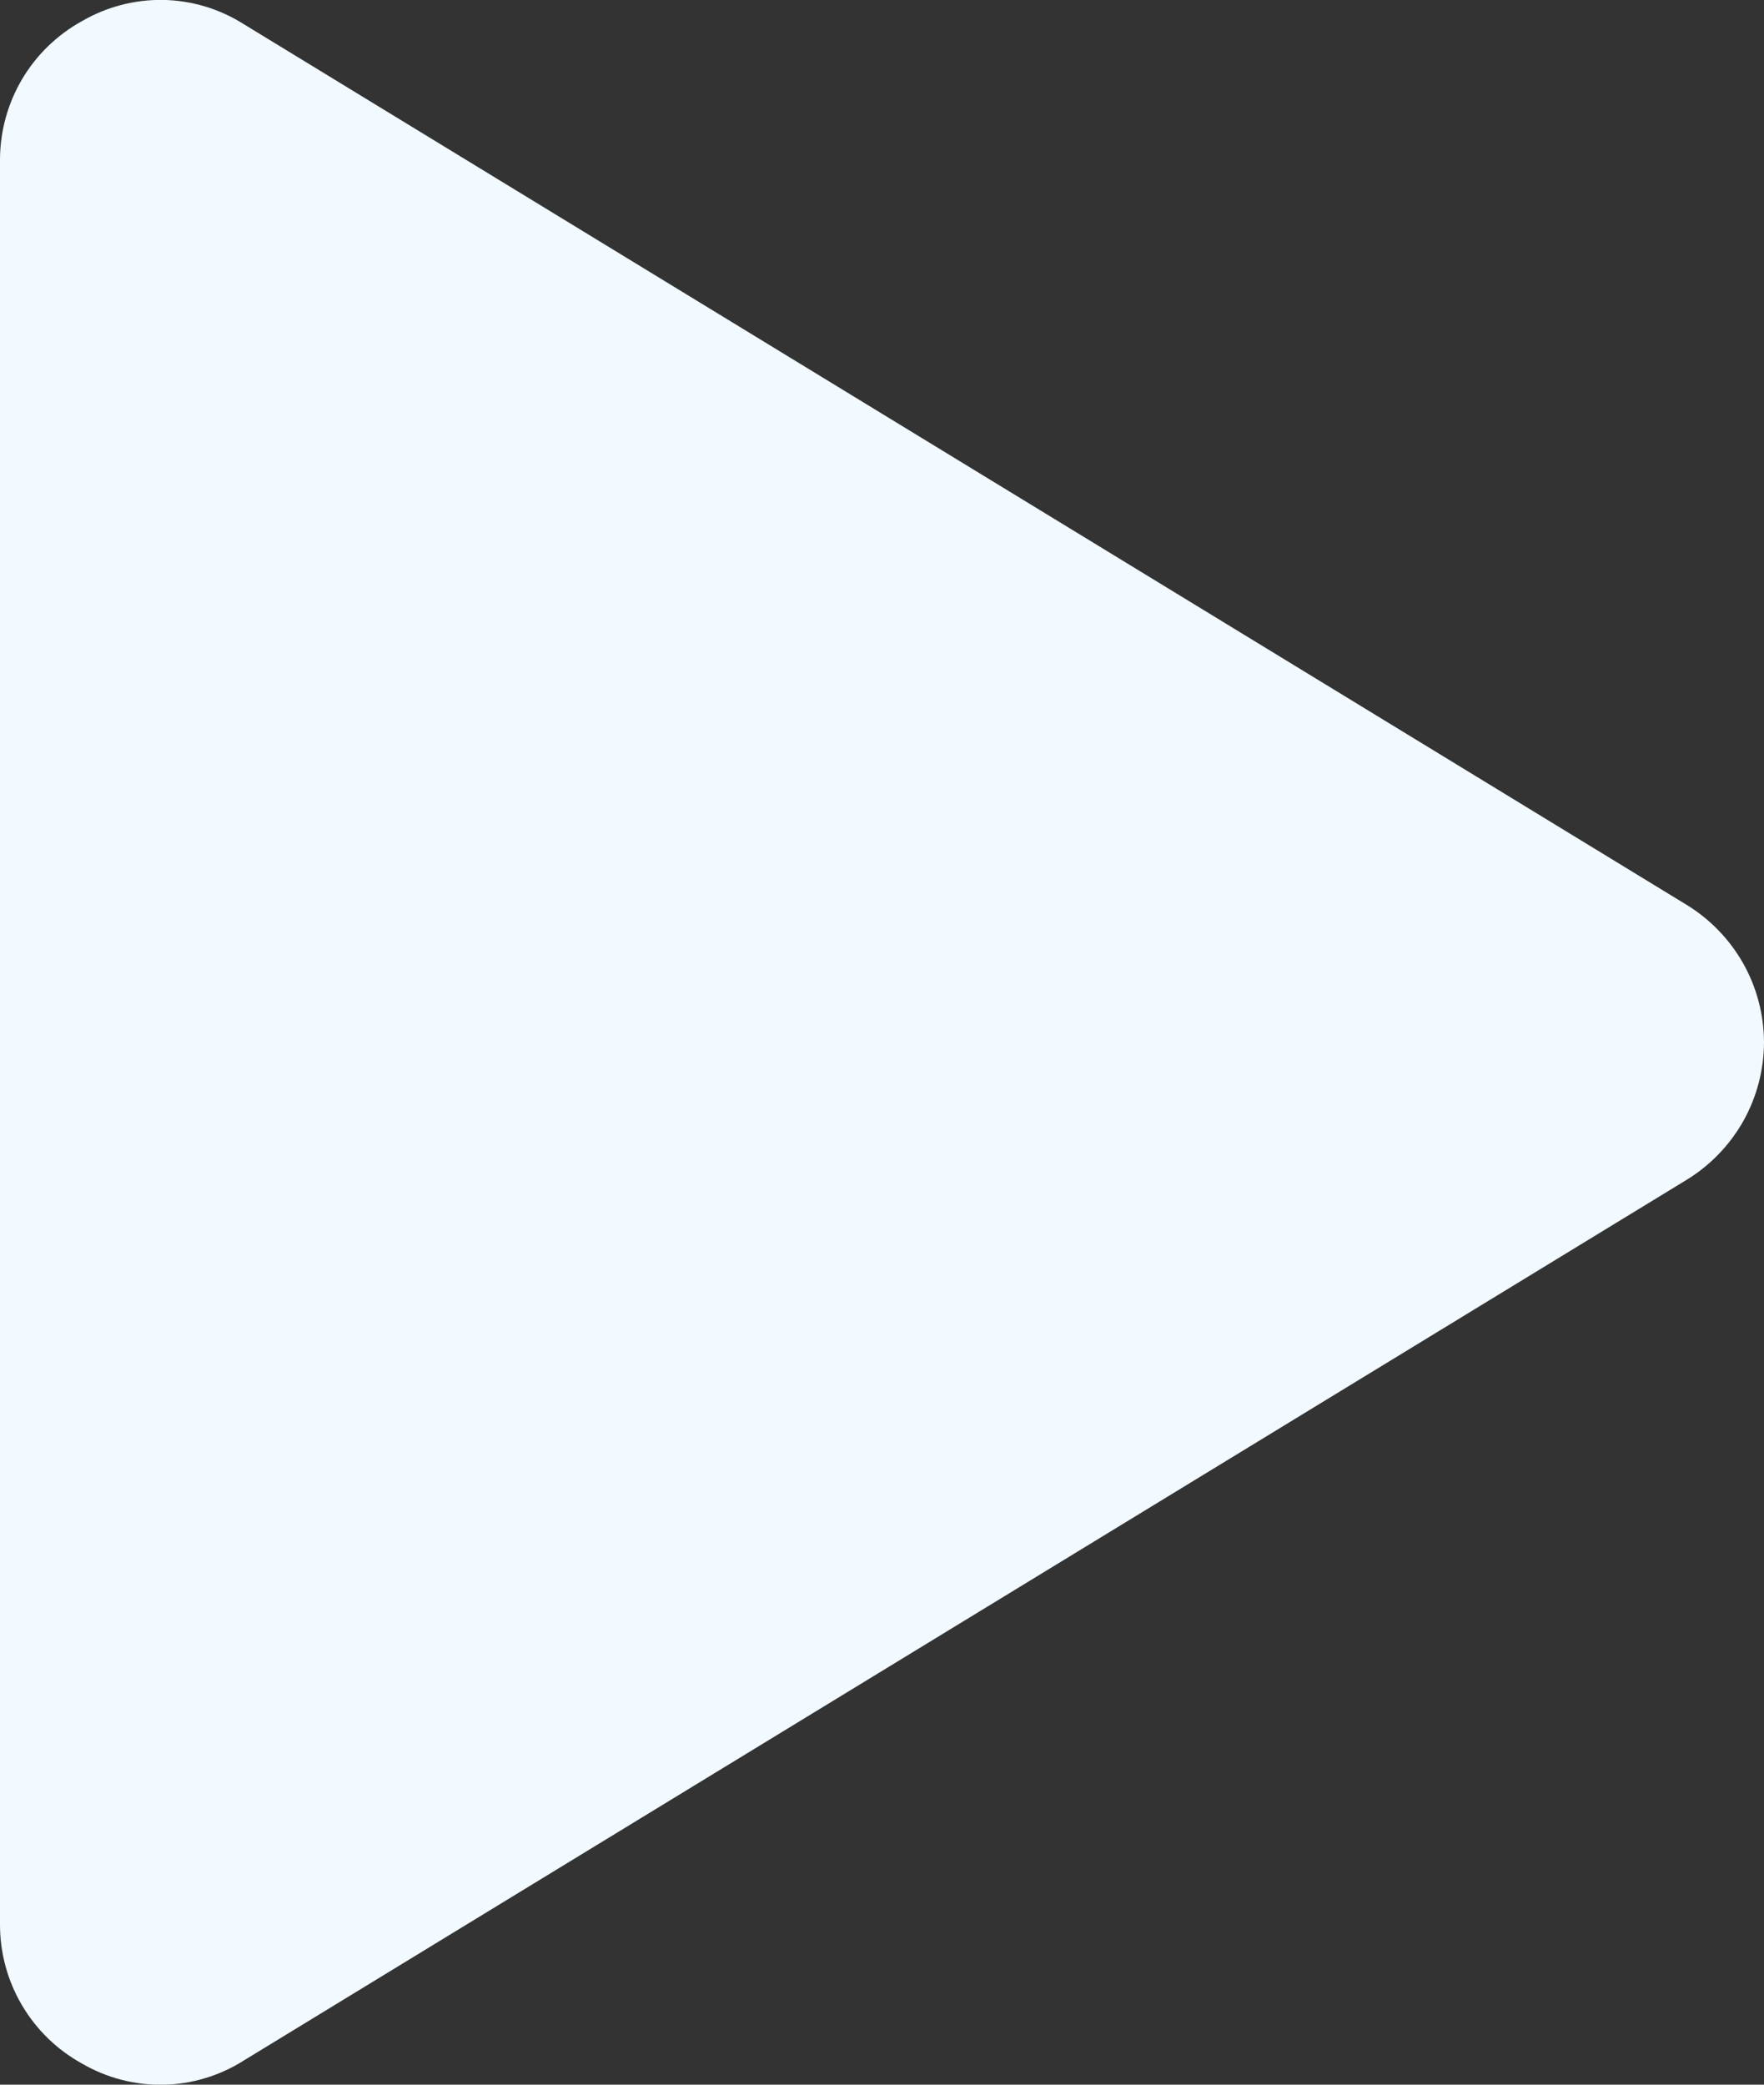 <svg width="22" height="26" viewBox="0 0 22 26" fill="none" xmlns="http://www.w3.org/2000/svg">
<rect x="0" y="0" width="22" height="26" fill="#333333" stroke="none"/>
<path d="M22 13C21.999 13.344 21.91 13.682 21.742 13.982C21.573 14.281 21.331 14.533 21.038 14.713L3.038 25.7C2.738 25.89 2.391 25.994 2.037 26.001C1.682 26.007 1.332 25.916 1.025 25.738C0.714 25.567 0.454 25.315 0.274 25.009C0.094 24.704 -0.001 24.355 9.07295e-06 24V2C-0.001 1.645 0.094 1.296 0.274 0.99C0.454 0.685 0.714 0.433 1.025 0.262C1.332 0.084 1.682 -0.007 2.037 -0.001C2.391 0.006 2.738 0.11 3.038 0.3L21.038 11.287C21.331 11.467 21.573 11.719 21.742 12.018C21.91 12.318 21.999 12.656 22 13Z" fill="#F2F9FF"/>
</svg>
